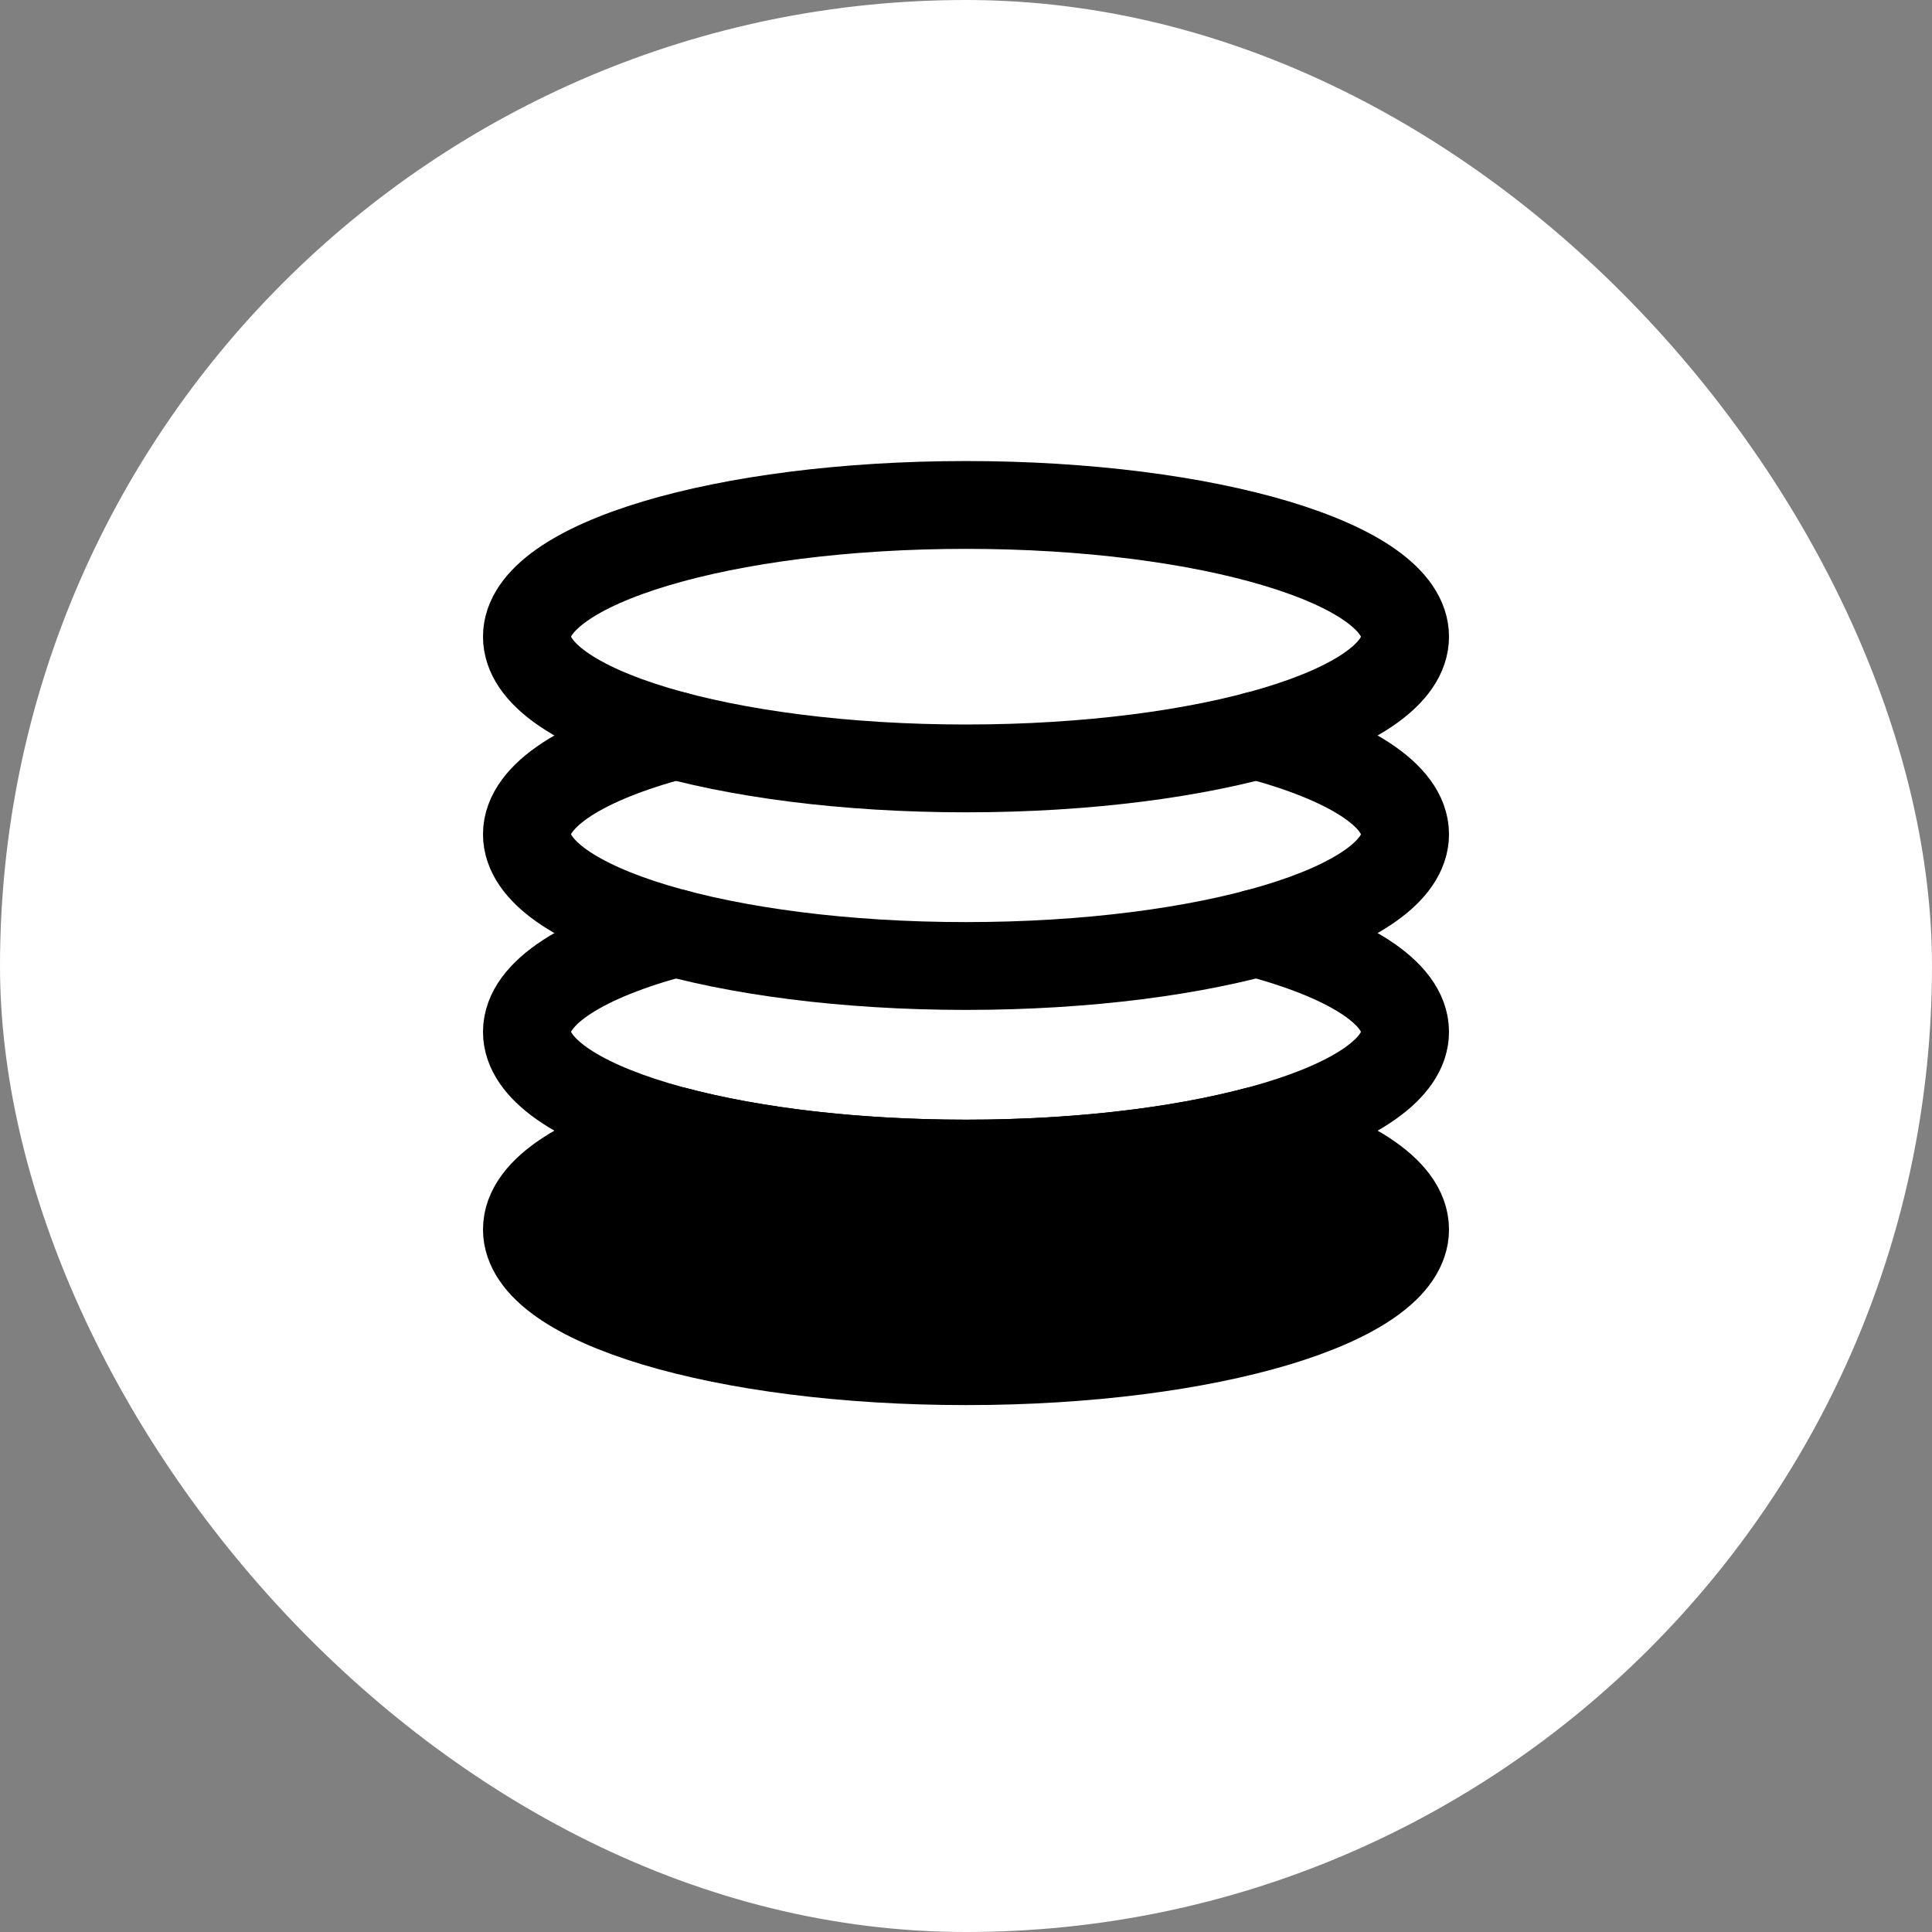 <svg width="44" height="44" viewBox="0 0 44 44" fill="none" xmlns="http://www.w3.org/2000/svg">
<rect x="0" y="0" width="44" height="44" fill="#808080" stroke="none"/>
<rect width="44" height="44" rx="22" fill="white" style="fill:white;fill-opacity:1;"/>
<path d="M22 17.5C27.523 17.5 32 16.157 32 14.5C32 12.843 27.523 11.5 22 11.5C16.477 11.5 12 12.843 12 14.5C12 16.157 16.477 17.5 22 17.5Z" stroke="black" style="stroke:black;stroke-opacity:1;" stroke-width="2" stroke-linecap="round" stroke-linejoin="round"/>
<path d="M15.385 16.75C13.309 17.3 12 18.104 12 19C12 20.657 16.477 22 22 22C27.523 22 32 20.657 32 19C32 18.104 30.691 17.3 28.614 16.75" stroke="black" style="stroke:black;stroke-opacity:1;" stroke-width="2" stroke-linecap="round" stroke-linejoin="round"/>
<path d="M15.385 21.25C13.309 21.8 12 22.604 12 23.5C12 25.157 16.477 26.5 22 26.5C27.523 26.5 32 25.157 32 23.5C32 22.604 30.691 21.8 28.614 21.25" stroke="black" style="stroke:black;stroke-opacity:1;" stroke-width="2" stroke-linecap="round" stroke-linejoin="round"/>
<path d="M15.385 25.75C13.309 26.3 12 27.104 12 28C12 29.657 16.477 31 22 31C27.523 31 32 29.657 32 28C32 27.104 30.691 26.3 28.614 25.75C26.852 26.217 24.536 26.5 22 26.5C19.464 26.5 17.148 26.217 15.385 25.75Z" fill="#2FFF63" stroke="black" style="fill:#2FFF63;fill:color(display-p3 0.184 1 0.388);fill-opacity:1;stroke:black;stroke-opacity:1;" stroke-width="2" stroke-linecap="round" stroke-linejoin="round"/>
</svg>
